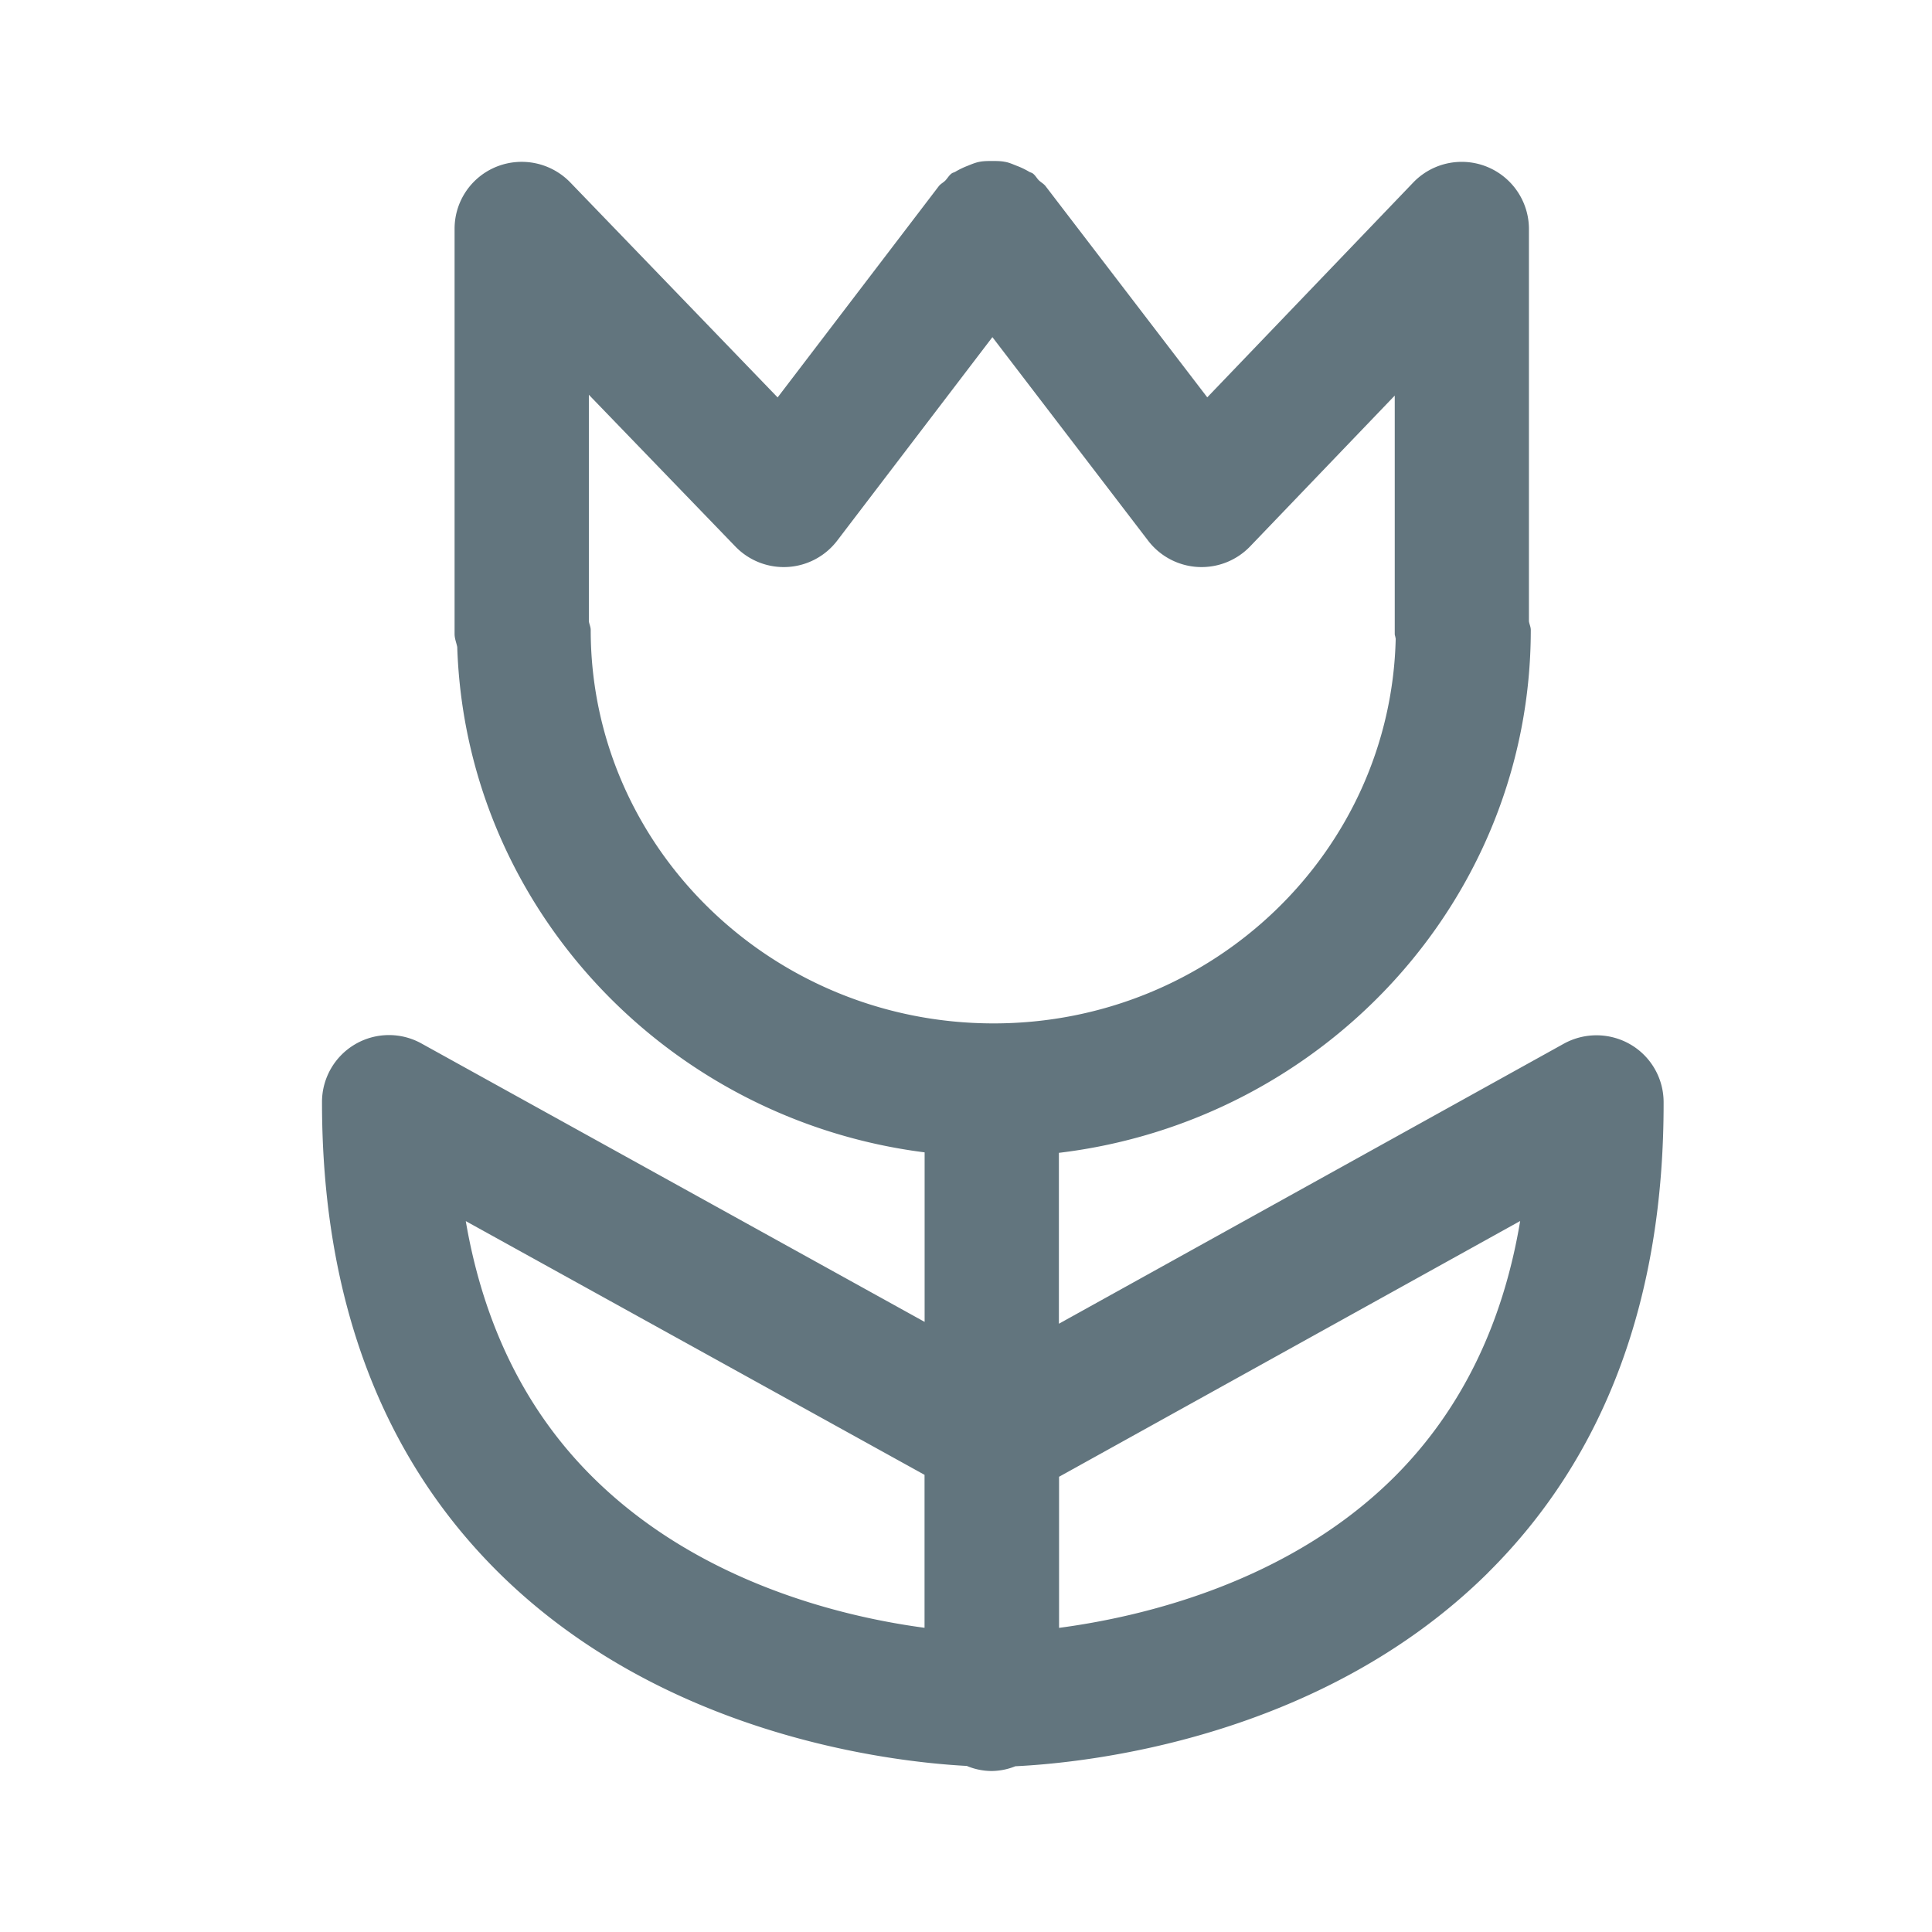 <svg xmlns="http://www.w3.org/2000/svg" fill="none" viewBox="0 0 24 24"><path fill="#62757E" fill-rule="evenodd" d="M18.487 19.535c-2.089 2.07-5 2.364-5.874 2.406a.8.8 0 0 1-.292.059.8.8 0 0 1-.311-.063c-.938-.05-3.767-.374-5.816-2.402C4.74 18.095 4 16.13 4 13.691a.832.832 0 0 1 1.24-.726l6.246 3.456v-2.106c-3.203-.406-5.7-3.048-5.806-6.278-.011-.054-.033-.104-.033-.162V2.84a.83.83 0 0 1 .523-.77.84.84 0 0 1 .913.195L9.66 4.937l2.001-2.623c.023-.03.056-.045.082-.071.027-.028.045-.063.077-.087.015-.012.035-.014.05-.024a1 1 0 0 1 .15-.072c.049-.02.096-.04.148-.05.053-.01.104-.01.158-.01.053 0 .104 0 .156.01.051.008.098.03.147.049a1 1 0 0 1 .153.073c.015.01.033.012.048.023.032.024.048.057.074.084.028.027.061.043.085.074l2.008 2.623 2.559-2.669a.835.835 0 0 1 1.437.573v4.877c.005.037.023.07.023.109 0 3.34-2.565 6.1-5.862 6.495v2.123l6.271-3.478a.84.84 0 0 1 .828.008.83.83 0 0 1 .413.716c.005 2.438-.728 4.405-2.18 5.845m-12.7-4.366c.222 1.296.751 2.365 1.583 3.187 1.315 1.301 3.09 1.728 4.116 1.865v-1.9zm11.55-7.239c0-.019-.01-.036-.01-.055V4.914L15.53 6.787a.836.836 0 0 1-1.267-.07l-1.935-2.529L10.4 6.716a.835.835 0 0 1-1.265.073l-1.82-1.885v2.813c.005.037.023.07.023.109 0 2.695 2.245 4.887 5.005 4.887 2.723 0 4.936-2.137 4.995-4.783m-4.182 10.415v1.877c1.026-.136 2.843-.559 4.164-1.874.823-.821 1.348-1.887 1.564-3.18z" clip-rule="evenodd"/></svg>